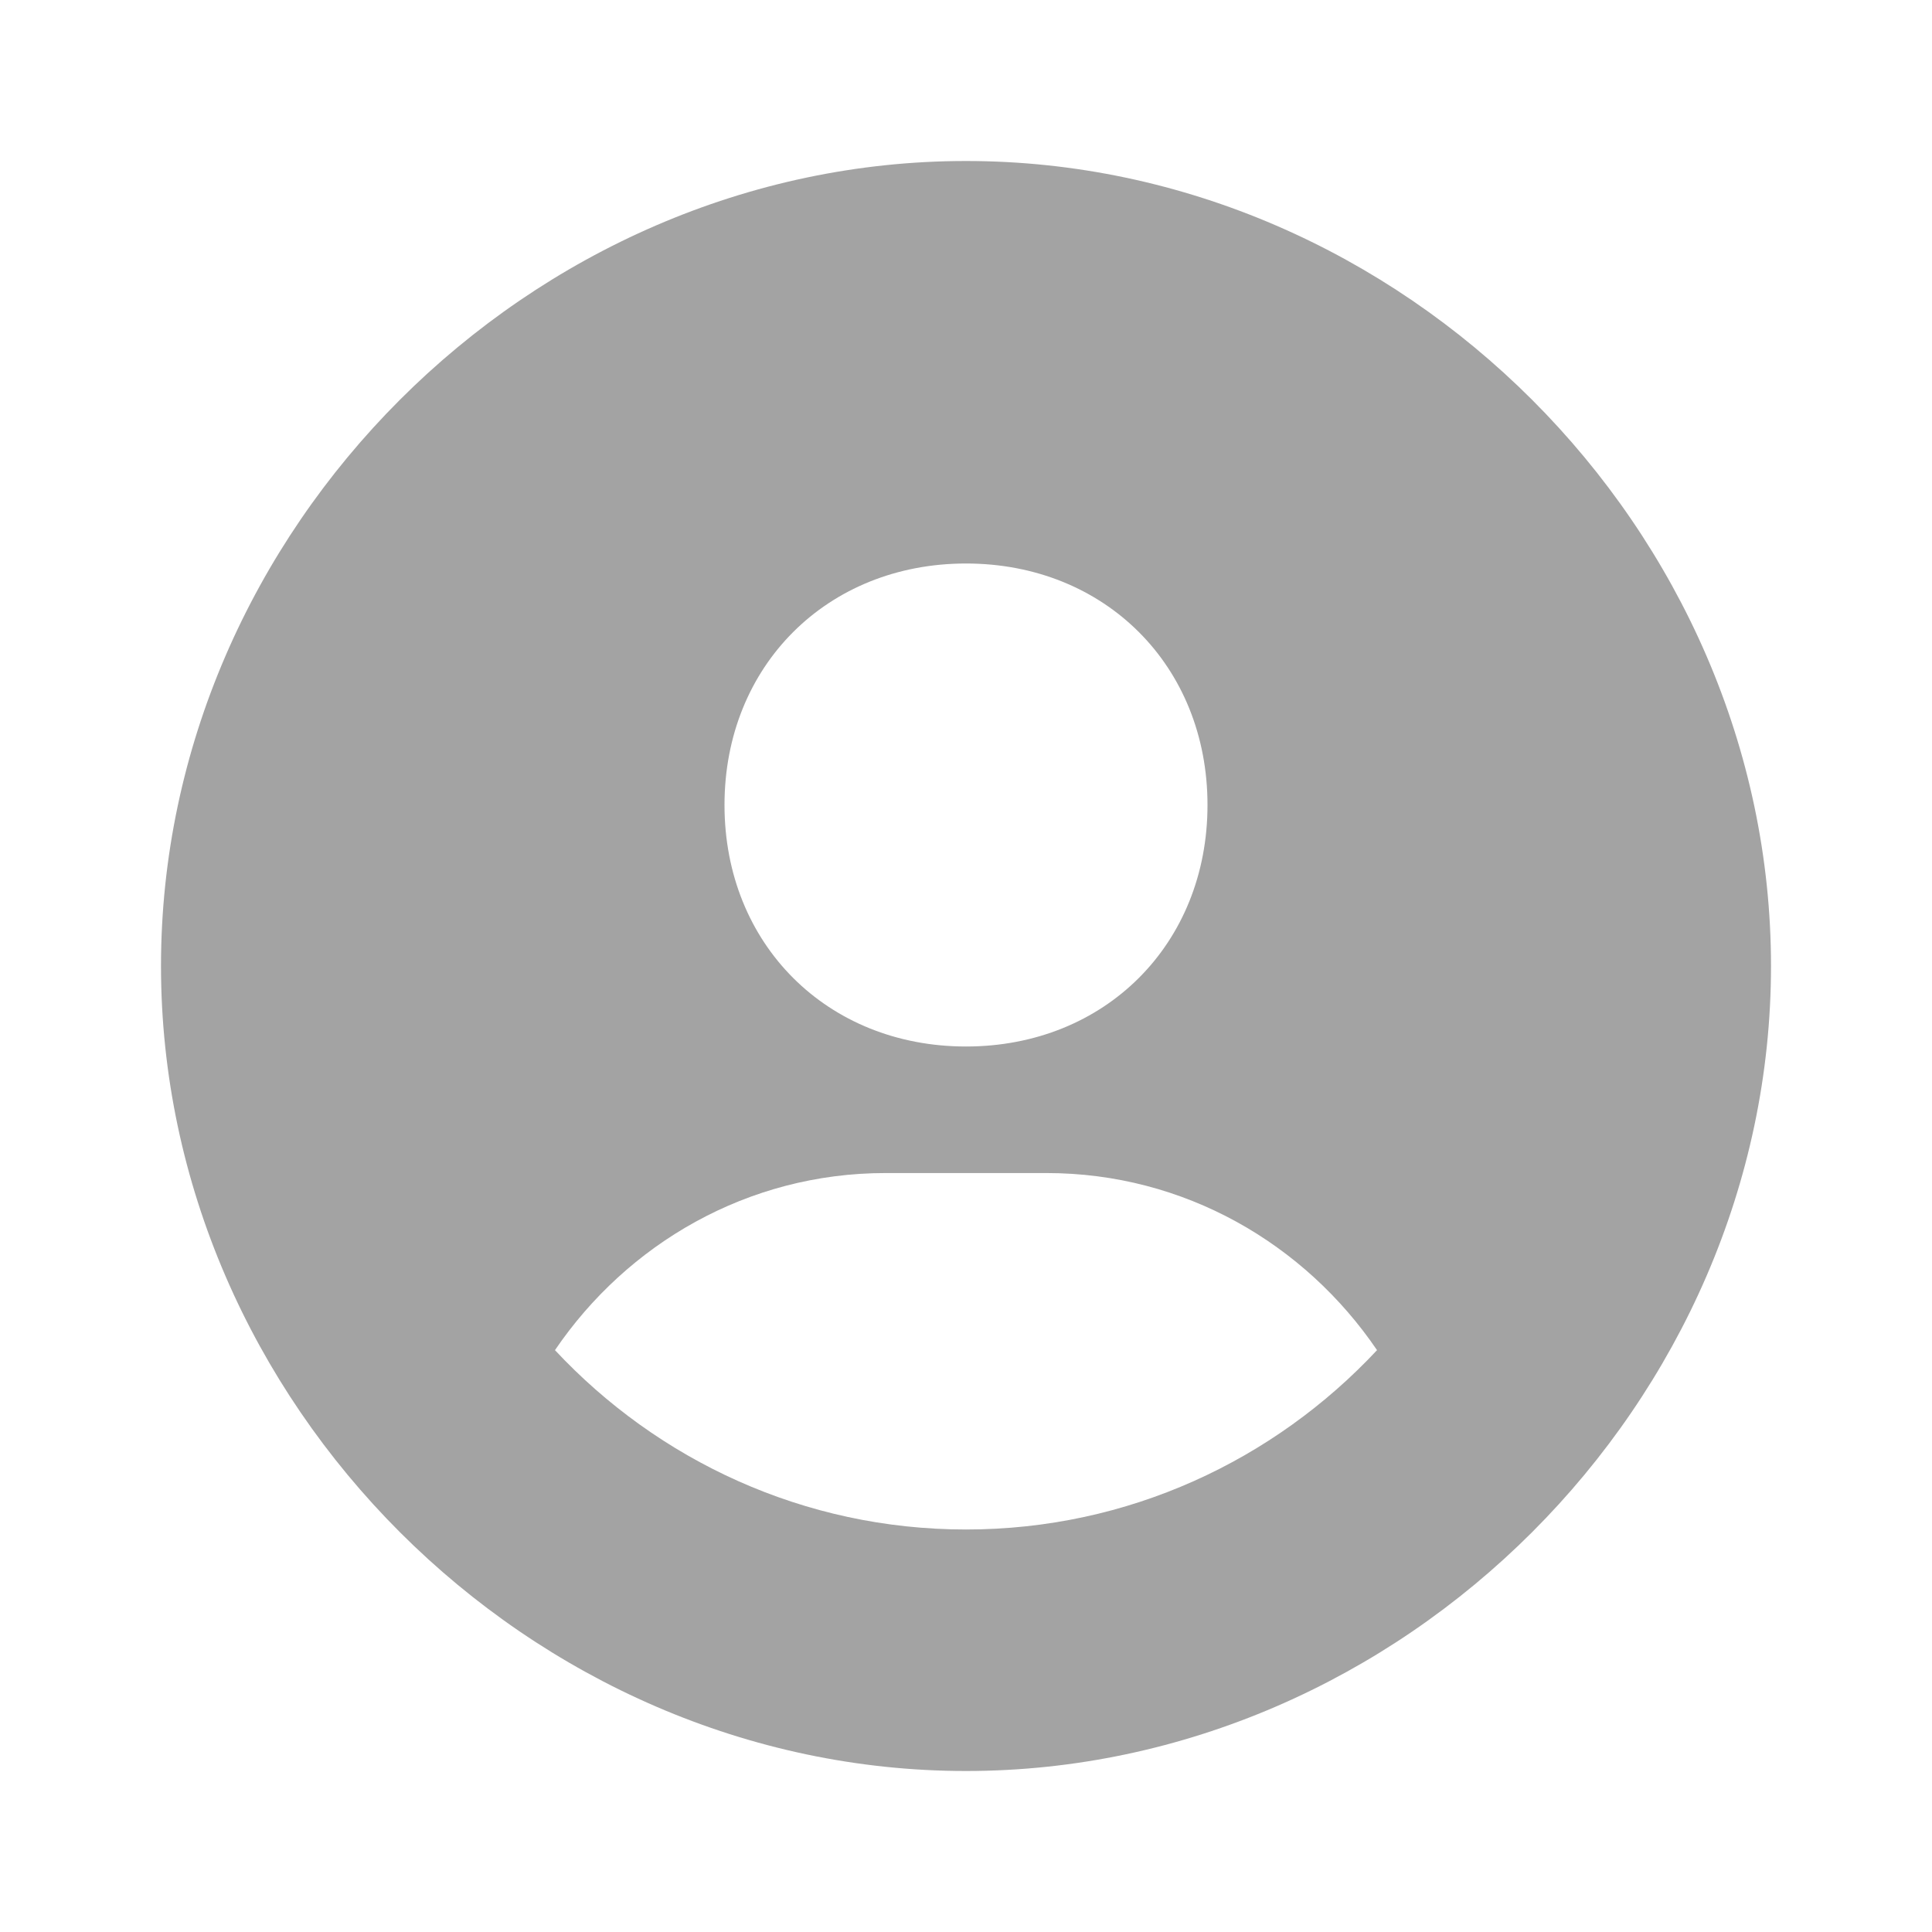 <svg width="138" height="138" viewBox="0 0 138 138" fill="none" xmlns="http://www.w3.org/2000/svg">
<path d="M69 11.5C37.829 11.5 11.5 37.829 11.5 69C11.5 100.171 37.829 126.5 69 126.5C100.171 126.5 126.5 100.171 126.5 69C126.5 37.829 100.171 11.5 69 11.5ZM69 40.25C78.93 40.25 86.25 47.564 86.25 57.5C86.25 67.436 78.93 74.75 69 74.75C59.075 74.75 51.75 67.436 51.75 57.5C51.75 47.564 59.075 40.25 69 40.25ZM39.641 96.439C44.798 88.849 53.4 83.789 63.25 83.789H74.75C84.606 83.789 93.202 88.849 98.359 96.439C91.011 104.305 80.586 109.25 69 109.25C57.414 109.25 46.989 104.305 39.641 96.439Z" fill="#A3A3A3"/>
</svg>
